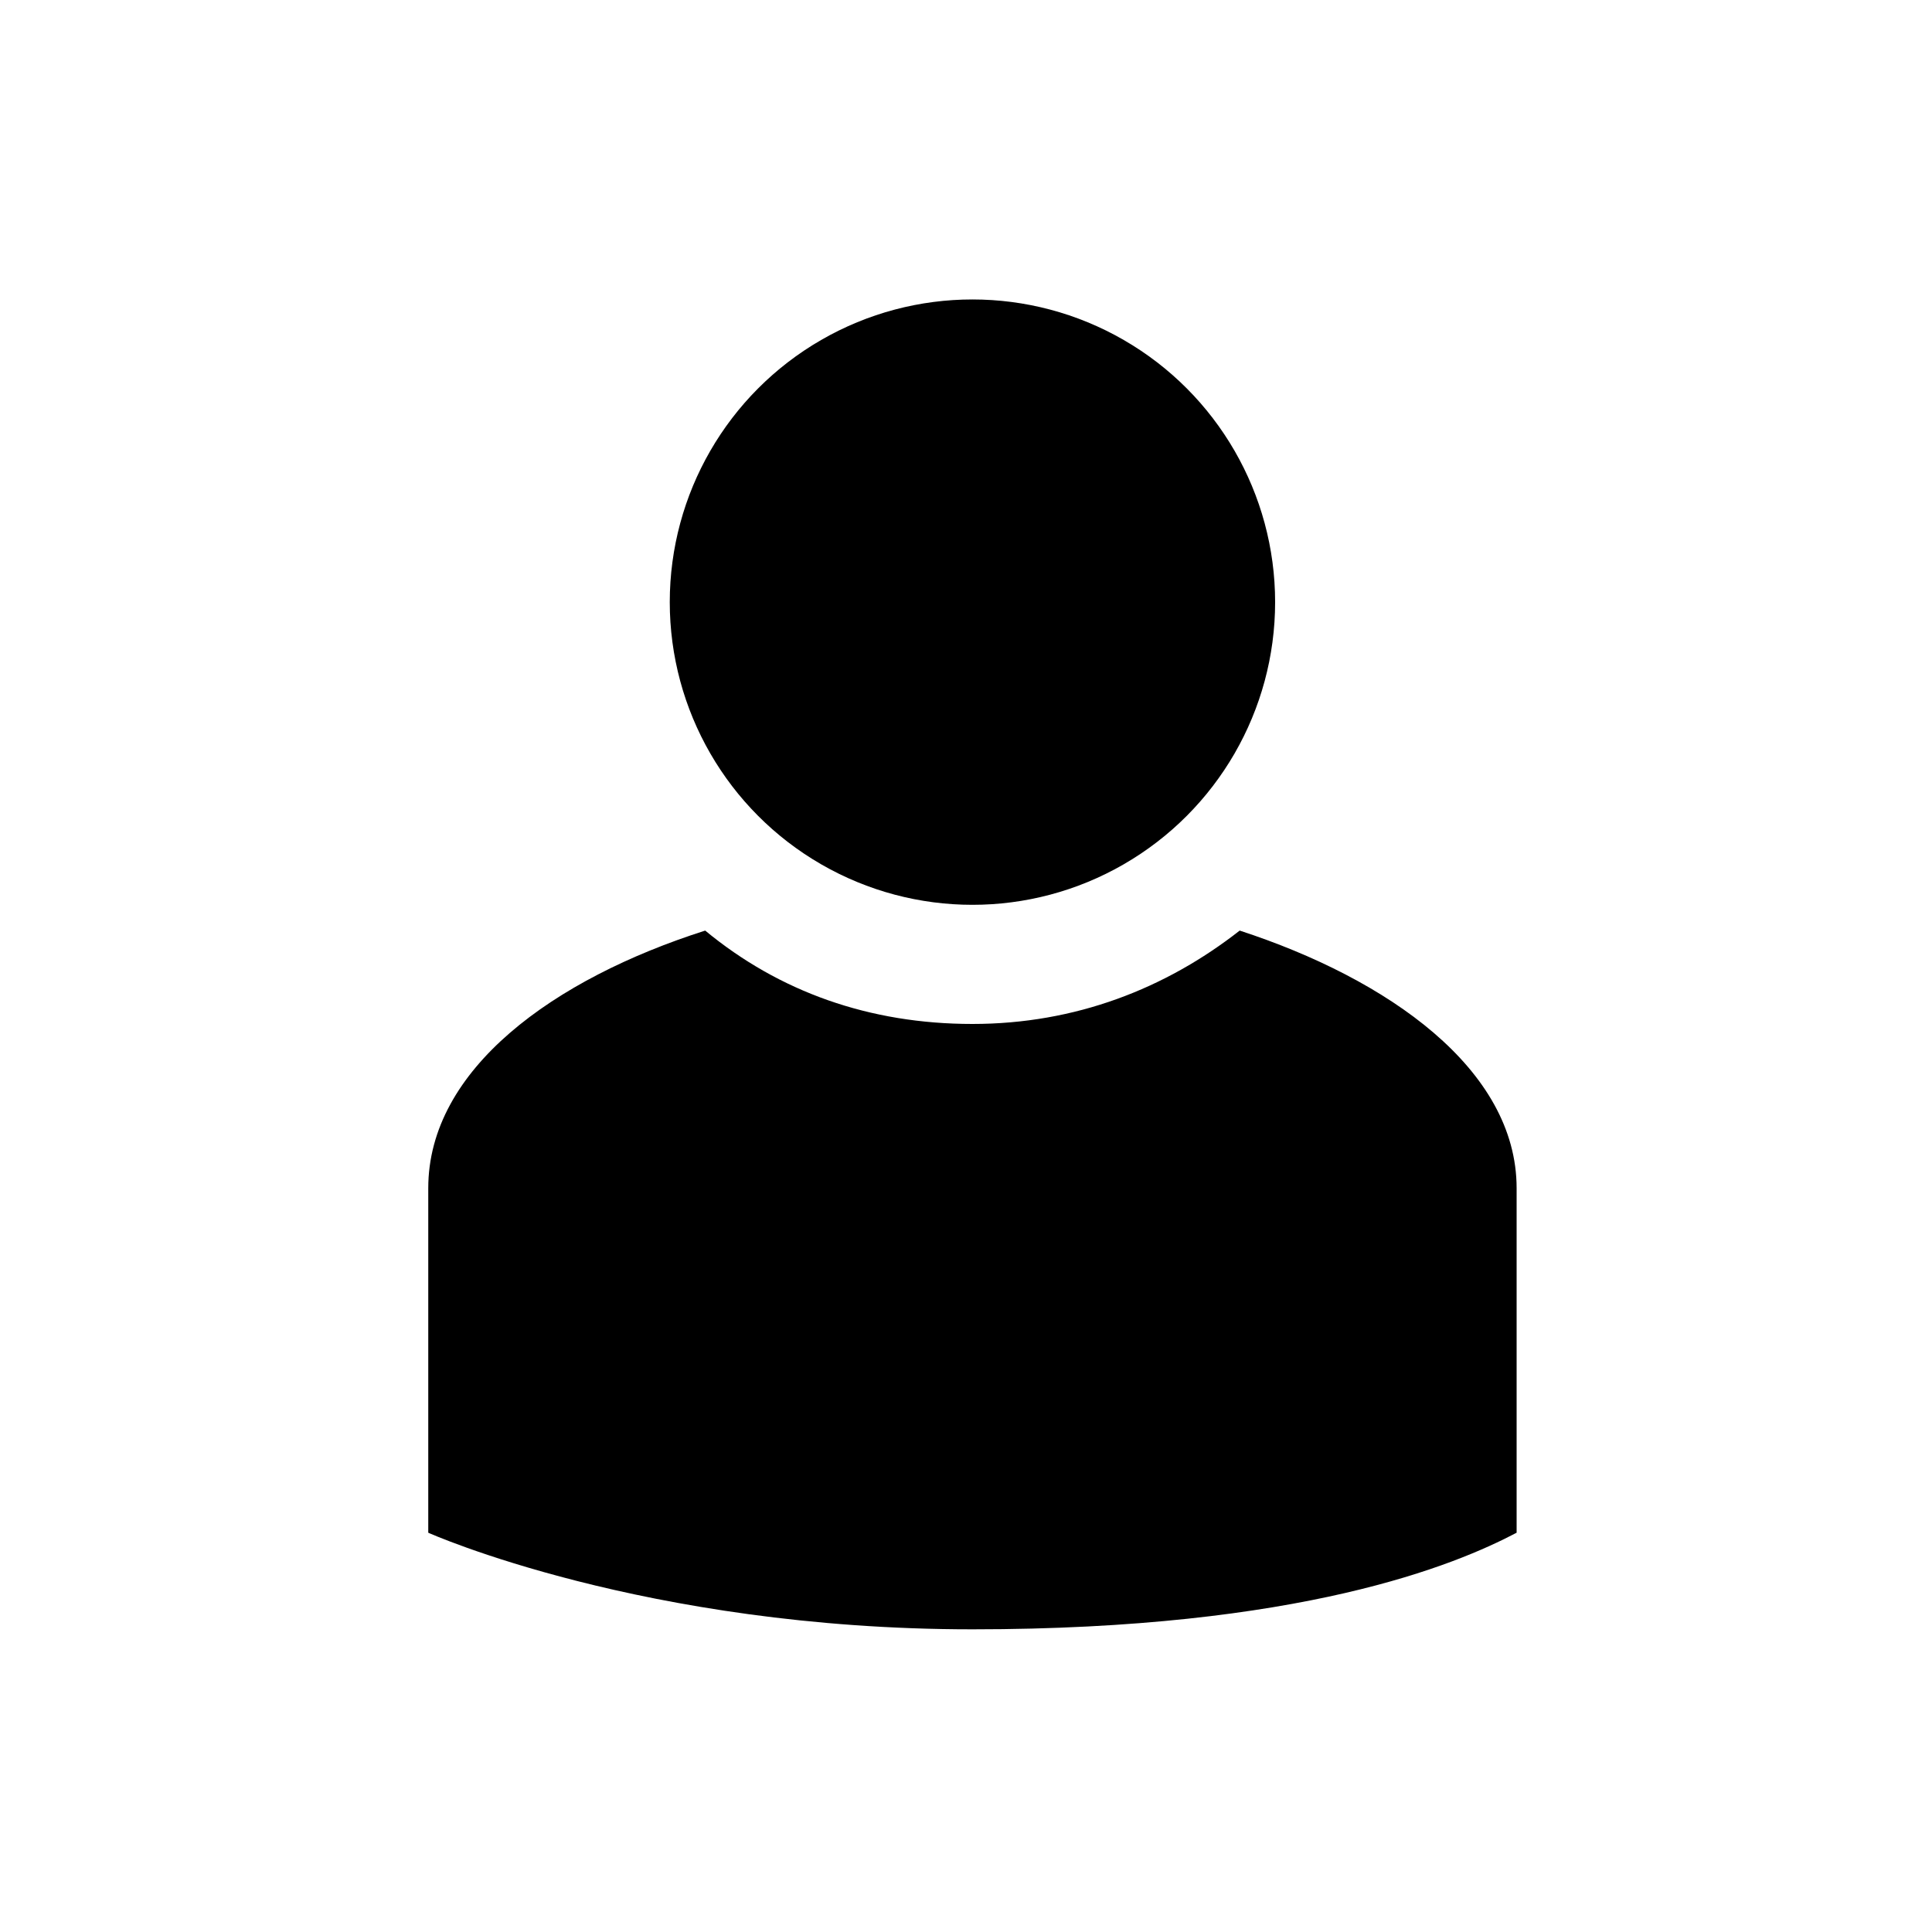 <svg xmlns="http://www.w3.org/2000/svg" viewBox="0 0 60 60" class="icon"><g><path d="M21.9 28.9c-4.7 1.5-8.6 4.3-8.6 8v10.7s6.7 3 16.9 3 15-2 16.9-3V36.9c0-3.7-4-6.5-8.6-8-2.3 1.8-5.1 2.9-8.3 2.9s-6-1-8.3-2.9z"/><circle cx="30.2" cy="18.7" r="9.4"/></g></svg>